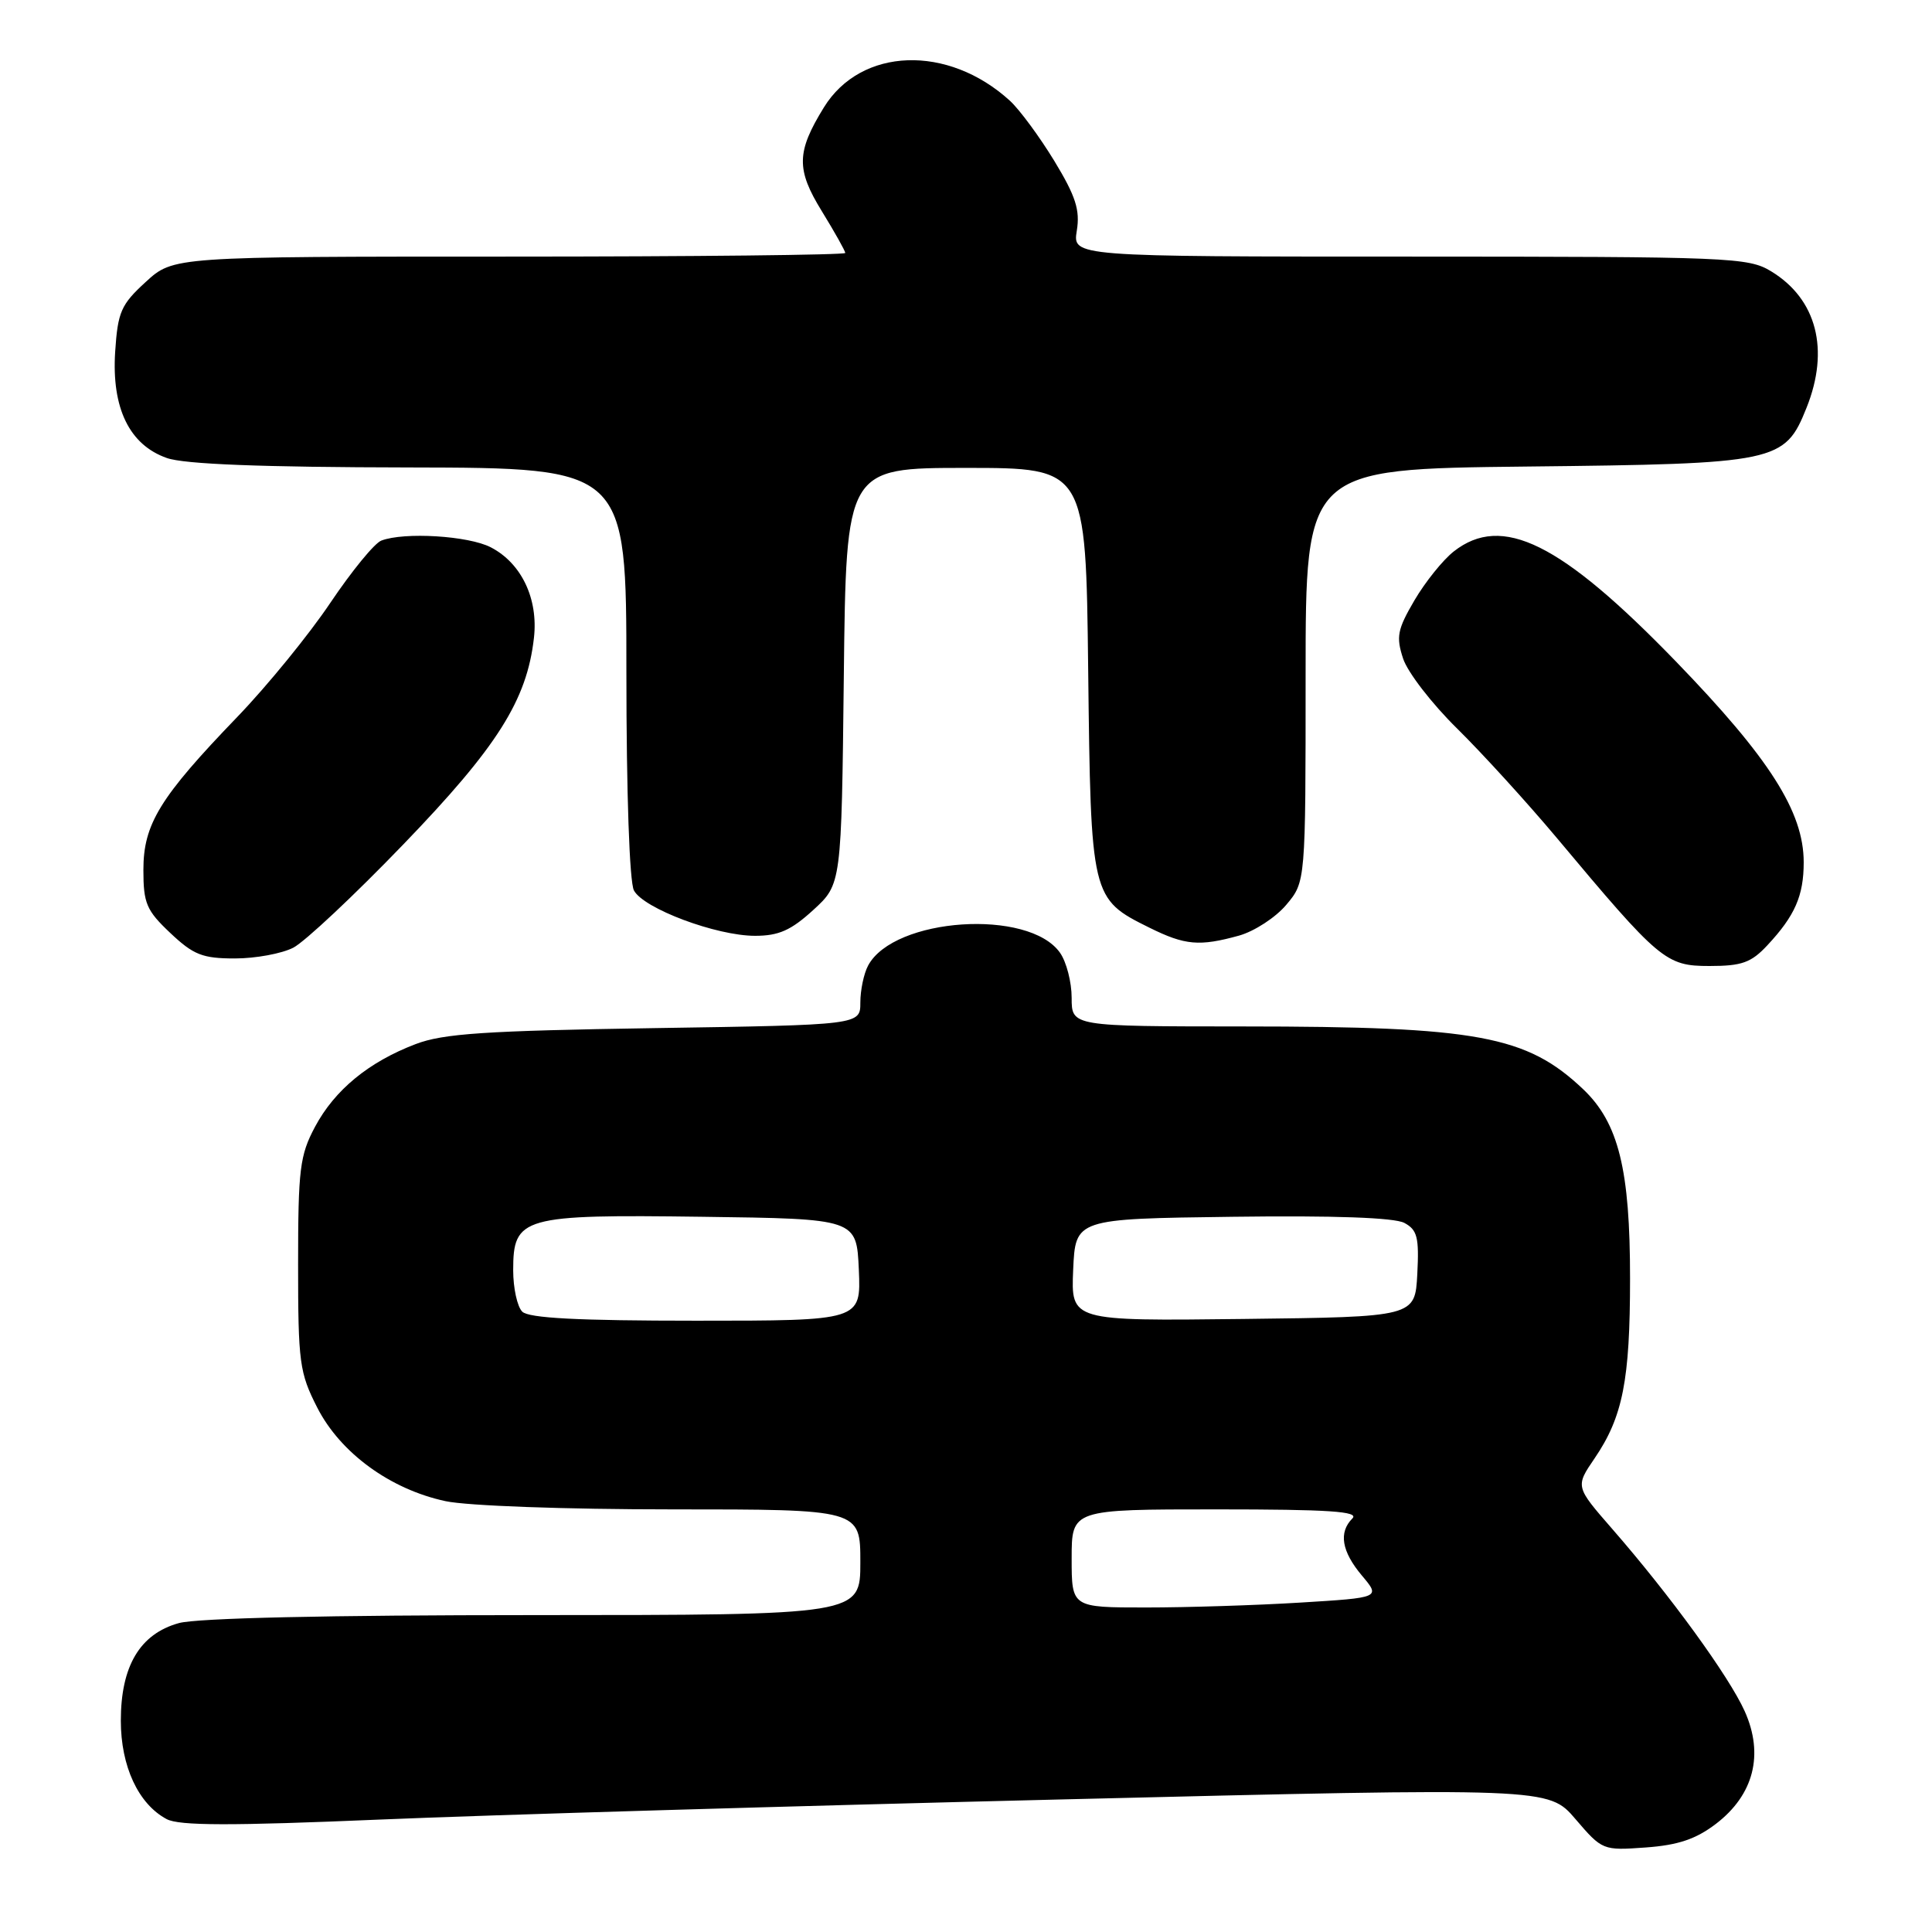 <?xml version="1.0" encoding="UTF-8" standalone="no"?>
<!DOCTYPE svg PUBLIC "-//W3C//DTD SVG 1.1//EN" "http://www.w3.org/Graphics/SVG/1.1/DTD/svg11.dtd" >
<svg xmlns="http://www.w3.org/2000/svg" xmlns:xlink="http://www.w3.org/1999/xlink" version="1.1" viewBox="0 0 256 256">
 <g >
 <path fill="currentColor"
d=" M 227.37 241.67 C 232.39 237.83 233.76 232.48 231.18 226.74 C 229.10 222.12 221.32 211.41 213.62 202.58 C 208.74 196.98 208.74 196.98 211.29 193.24 C 215.03 187.75 215.99 182.89 215.99 169.43 C 216.00 154.98 214.47 148.79 209.78 144.33 C 202.28 137.22 195.77 136.02 164.75 136.01 C 142.00 136.00 142.00 136.00 142.00 132.22 C 142.00 130.14 141.31 127.46 140.46 126.25 C 136.34 120.37 118.45 121.56 115.03 127.94 C 114.46 129.00 114.00 131.21 114.00 132.84 C 114.00 135.81 114.00 135.81 86.75 136.23 C 64.28 136.58 58.72 136.95 55.07 138.35 C 48.85 140.72 44.35 144.42 41.74 149.31 C 39.73 153.08 39.50 154.91 39.50 167.52 C 39.50 180.57 39.68 181.89 42.04 186.52 C 45.11 192.53 51.71 197.34 59.03 198.91 C 61.91 199.53 74.87 200.00 89.05 200.00 C 114.00 200.00 114.00 200.00 114.00 207.00 C 114.00 214.00 114.00 214.00 70.75 214.01 C 43.48 214.01 26.10 214.40 23.70 215.07 C 18.54 216.50 16.01 220.76 16.01 228.00 C 16.01 234.04 18.33 239.04 22.08 241.04 C 23.74 241.93 30.55 241.94 50.38 241.10 C 64.75 240.49 105.45 239.29 140.84 238.43 C 205.19 236.86 205.19 236.86 208.76 241.04 C 212.31 245.18 212.39 245.21 218.07 244.80 C 222.35 244.49 224.71 243.70 227.37 241.67 Z  M 234.19 125.25 C 237.84 121.34 239.00 118.69 239.00 114.26 C 239.00 107.57 234.48 100.47 222.05 87.63 C 206.81 71.90 199.03 68.05 192.63 73.07 C 191.18 74.21 188.84 77.13 187.42 79.55 C 185.16 83.41 184.97 84.38 185.92 87.27 C 186.52 89.09 189.74 93.26 193.08 96.54 C 196.41 99.82 202.34 106.33 206.26 111.00 C 219.92 127.32 220.73 128.00 226.52 128.00 C 230.80 128.00 232.04 127.56 234.19 125.25 Z  M 38.87 125.57 C 40.39 124.78 46.96 118.62 53.46 111.87 C 65.91 98.96 69.82 92.77 70.75 84.52 C 71.34 79.33 69.09 74.62 65.03 72.52 C 62.07 70.99 53.56 70.47 50.53 71.63 C 49.62 71.97 46.59 75.69 43.77 79.88 C 40.96 84.07 35.41 90.88 31.44 95.00 C 21.16 105.67 19.00 109.20 19.00 115.27 C 19.00 119.70 19.40 120.64 22.57 123.63 C 25.64 126.53 26.84 127.00 31.12 127.00 C 33.86 127.00 37.34 126.36 38.87 125.57 Z  M 164.19 123.97 C 166.21 123.40 169.03 121.57 170.44 119.89 C 173.00 116.85 173.00 116.85 173.00 89.49 C 173.00 62.14 173.00 62.14 202.25 61.82 C 235.53 61.46 236.48 61.26 239.38 54.02 C 242.46 46.32 240.72 39.63 234.70 35.96 C 231.65 34.10 229.37 34.01 186.81 34.00 C 142.13 34.00 142.13 34.00 142.68 30.58 C 143.13 27.83 142.54 26.00 139.70 21.32 C 137.75 18.12 135.11 14.54 133.83 13.36 C 125.61 5.85 114.09 6.25 109.17 14.23 C 105.53 20.14 105.48 22.44 108.90 27.99 C 110.60 30.76 112.00 33.25 112.00 33.52 C 112.00 33.78 91.97 34.00 67.49 34.00 C 22.97 34.00 22.97 34.00 19.31 37.36 C 16.03 40.36 15.61 41.32 15.26 46.61 C 14.78 54.07 17.14 58.95 22.11 60.69 C 24.42 61.51 34.67 61.91 54.25 61.94 C 83.00 62.00 83.00 62.00 83.00 89.07 C 83.00 105.12 83.41 116.89 84.00 117.99 C 85.28 120.39 94.92 124.00 100.05 124.00 C 103.19 124.00 104.82 123.27 107.76 120.58 C 111.50 117.16 111.50 117.16 111.81 89.58 C 112.12 62.00 112.12 62.00 128.00 62.00 C 143.88 62.00 143.88 62.00 144.19 88.75 C 144.54 118.96 144.57 119.09 152.32 122.93 C 157.03 125.26 158.92 125.43 164.19 123.97 Z  M 142.00 206.50 C 142.00 200.00 142.00 200.00 161.20 200.00 C 176.13 200.00 180.13 200.27 179.20 201.20 C 177.35 203.05 177.77 205.57 180.46 208.77 C 182.93 211.70 182.93 211.70 172.31 212.35 C 166.47 212.71 157.26 213.00 151.84 213.00 C 142.00 213.00 142.00 213.00 142.00 206.50 Z  M 69.20 173.80 C 68.54 173.14 68.00 170.68 68.00 168.32 C 68.00 161.24 69.15 160.91 93.11 161.23 C 113.50 161.50 113.50 161.50 113.80 168.25 C 114.09 175.00 114.09 175.00 92.25 175.00 C 76.59 175.00 70.06 174.66 69.20 173.80 Z  M 142.20 168.27 C 142.50 161.50 142.50 161.50 163.28 161.23 C 176.77 161.05 184.76 161.34 186.08 162.04 C 187.80 162.96 188.05 163.95 187.80 168.81 C 187.50 174.50 187.50 174.50 164.70 174.77 C 141.91 175.04 141.91 175.04 142.20 168.27 Z "/>
</g>
</svg>
